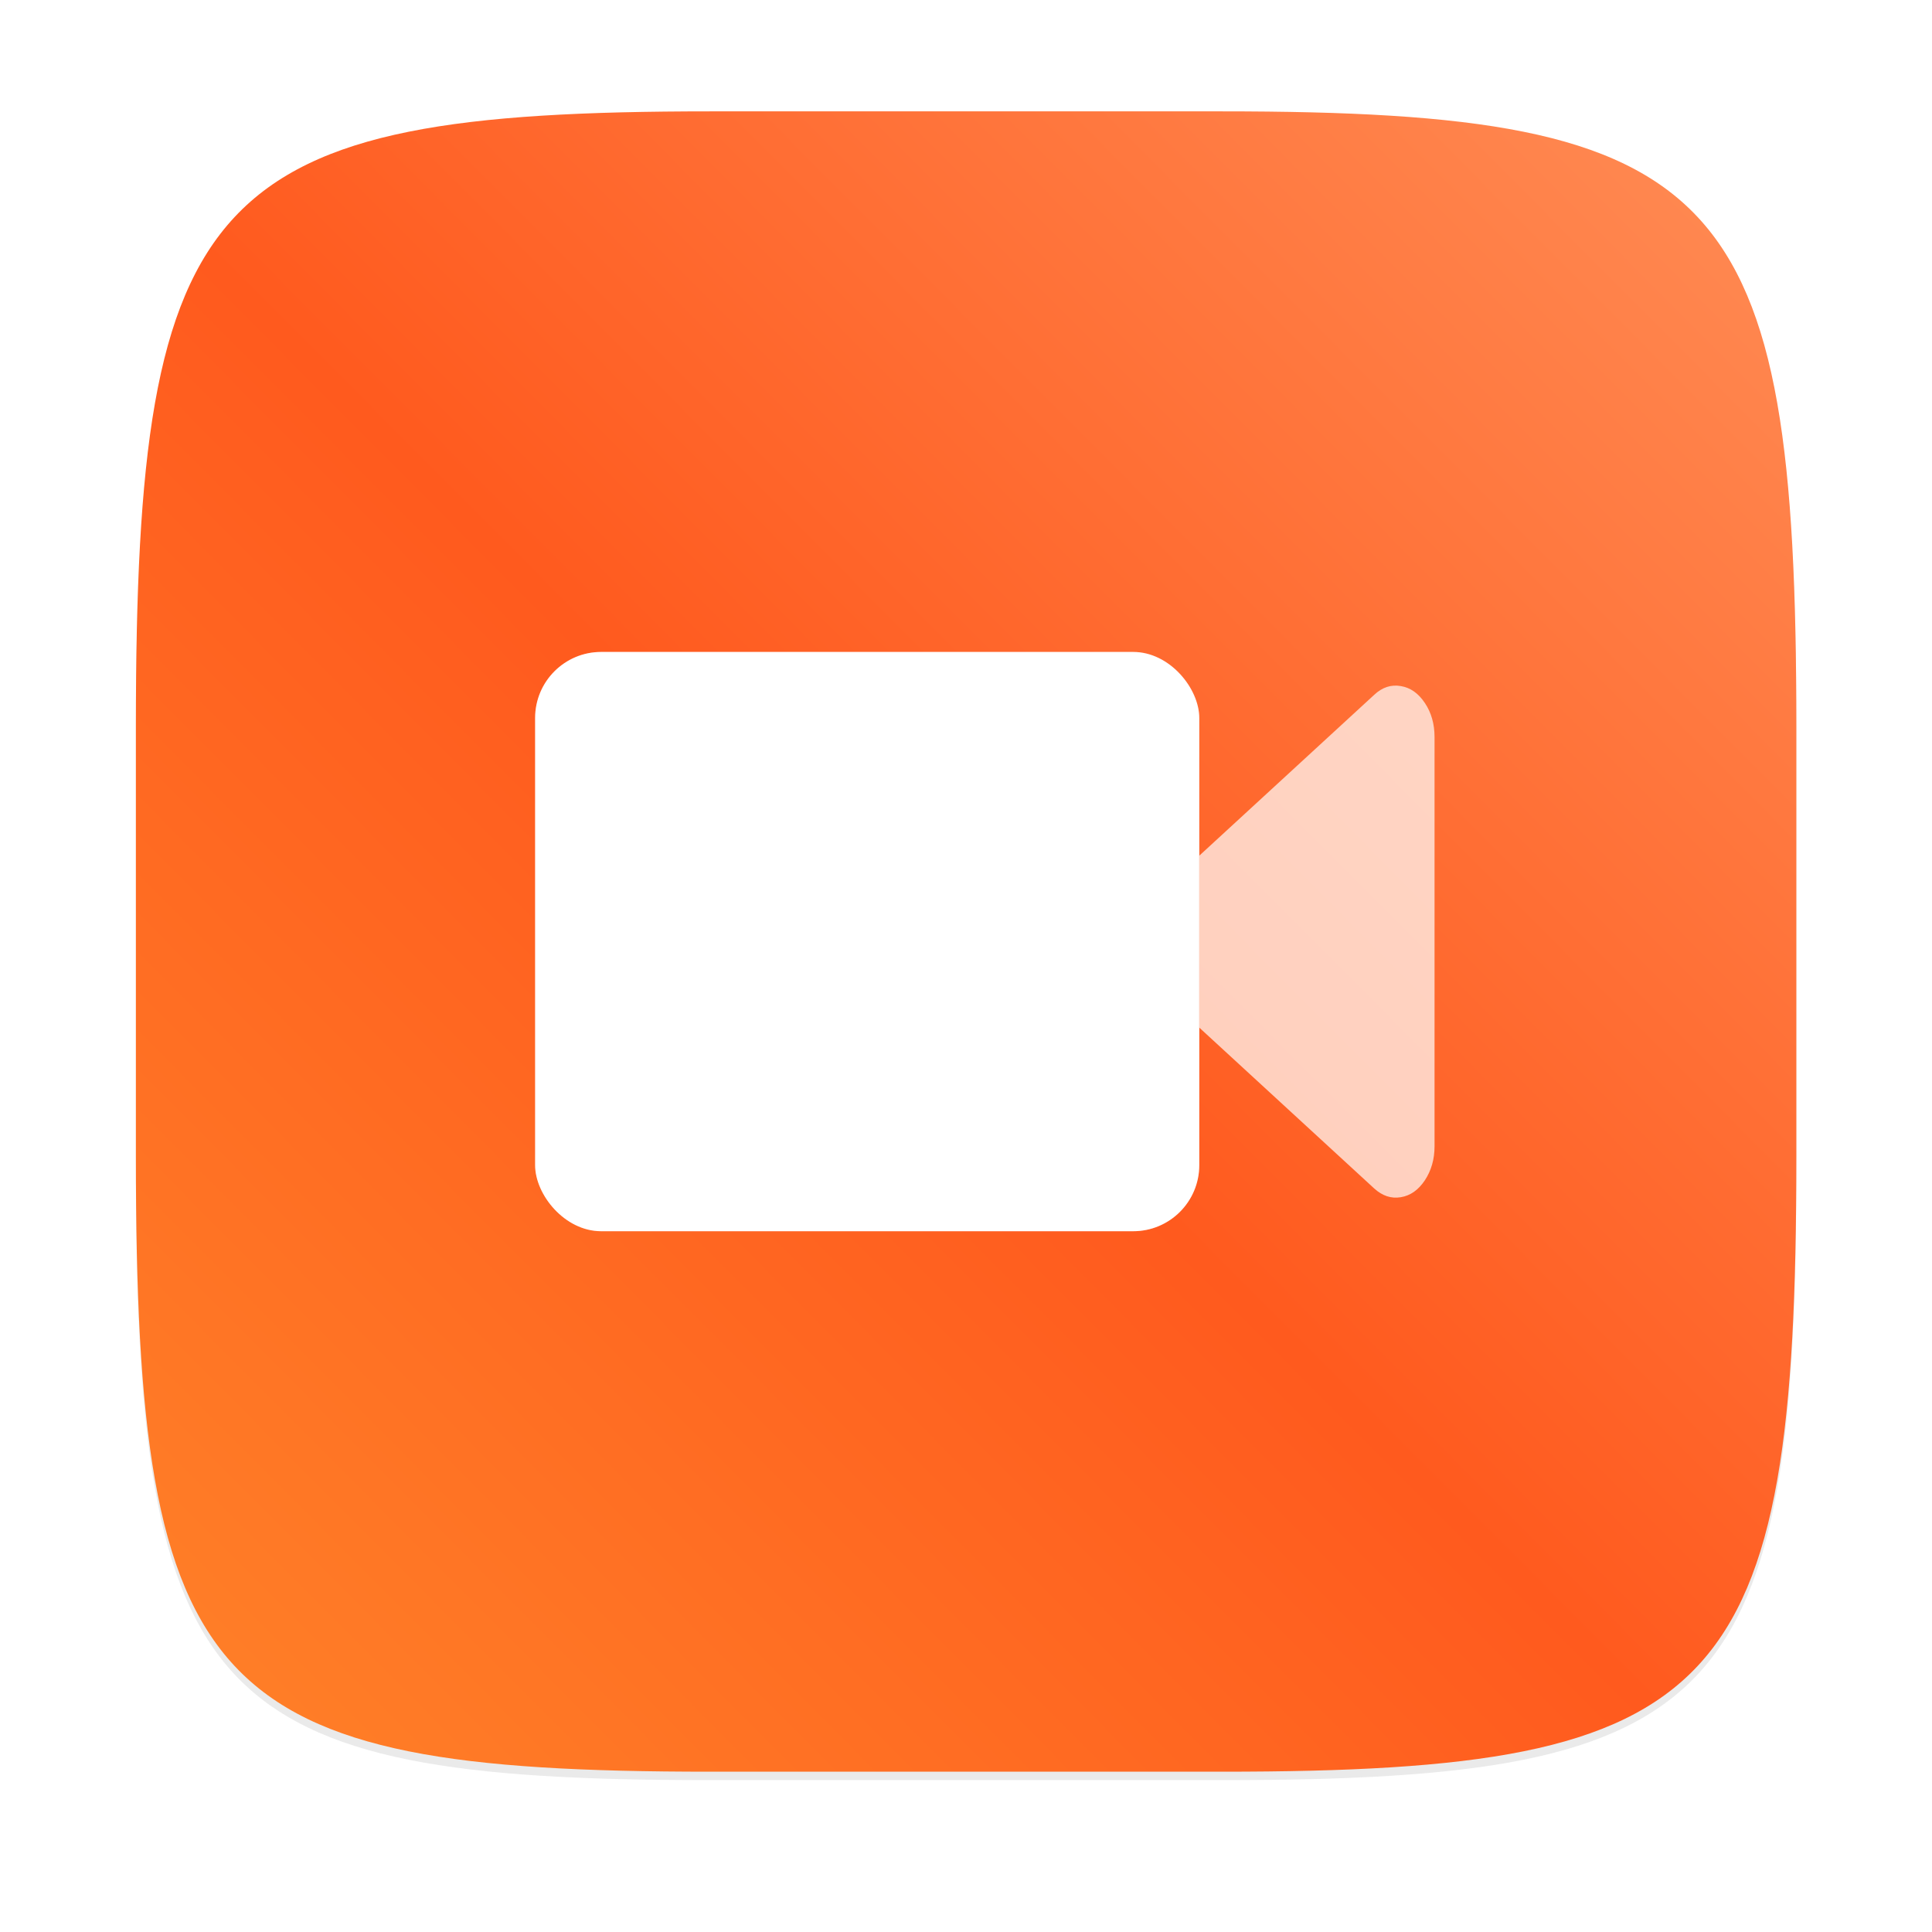 <?xml version="1.0" encoding="UTF-8"?>
<!-- Created with Inkscape (http://www.inkscape.org/) -->
<svg width="64" height="64" version="1.1" viewBox="0 0 16.933 16.933" xmlns="http://www.w3.org/2000/svg" xmlns:cc="http://creativecommons.org/ns#" xmlns:dc="http://purl.org/dc/elements/1.1/" xmlns:rdf="http://www.w3.org/1999/02/22-rdf-syntax-ns#">
 <defs>
  <filter id="filter2761" x="-.024" y="-.024" width="1.048" height="1.048" color-interpolation-filters="sRGB">
   <feGaussianBlur stdDeviation="0.146"/>
  </filter>
  <linearGradient id="linearGradient4673" x1="1.257" x2="15.644" y1="15.429" y2="1.108" gradientUnits="userSpaceOnUse">
   <stop stop-color="#ff8228" offset="0"/>
   <stop stop-color="#ff5a1e" offset=".477"/>
   <stop stop-color="#ff8c55" offset="1"/>
  </linearGradient>
  <filter id="filter1916" x="-.056" y="-.064" width="1.112" height="1.129" color-interpolation-filters="sRGB">
   <feGaussianBlur stdDeviation="0.136"/>
  </filter>
 </defs>
 <path d="m10.709 1.05c4.405 0 5.035 0.673 5.035 5.388v3.776c0 4.715-0.63 5.388-5.035 5.388h-4.483c-4.405 0-5.035-0.673-5.035-5.388v-3.776c0-4.715 0.63-5.388 5.035-5.388z" enable-background="new" fill="#141414" filter="url(#filter2761)" opacity=".3"/>
 <path d="m10.709 0.976c4.405 0 5.035 0.673 5.035 5.388v3.776c0 4.715-0.63 5.388-5.035 5.388h-4.483c-4.405 0-5.035-0.673-5.035-5.388v-3.776c0-4.715 0.63-5.388 5.035-5.388z" enable-background="new" fill="url(#linearGradient4673)"/>
 <g transform="translate(1.48 -1.085)">
  <path d="m10.565 7.174q0.105-0.098 0.232-0.076c0.085 0.014 0.154 0.063 0.211 0.148 0.057 0.085 0.085 0.185 0.085 0.298v3.588c0 0.114-0.029 0.213-0.085 0.298-0.057 0.085-0.126 0.134-0.211 0.148s-0.161-0.012-0.232-0.076l-1.951-1.794c-0.062-0.057-0.105-0.133-0.129-0.227-0.024-0.095-0.024-0.19 0-0.284 0.024-0.094 0.066-0.171 0.128-0.228z" fill="#fff" image-rendering="optimizeSpeed" opacity=".7" stroke-width=".253"/>
  <rect x="3.21" y="6.799" width="5.821" height="5.077" ry=".579" fill="#ff7850" filter="url(#filter1916)"/>
  <rect x="3.21" y="6.799" width="5.821" height="5.077" ry=".579" fill="#fff"/>
 </g>
</svg>
